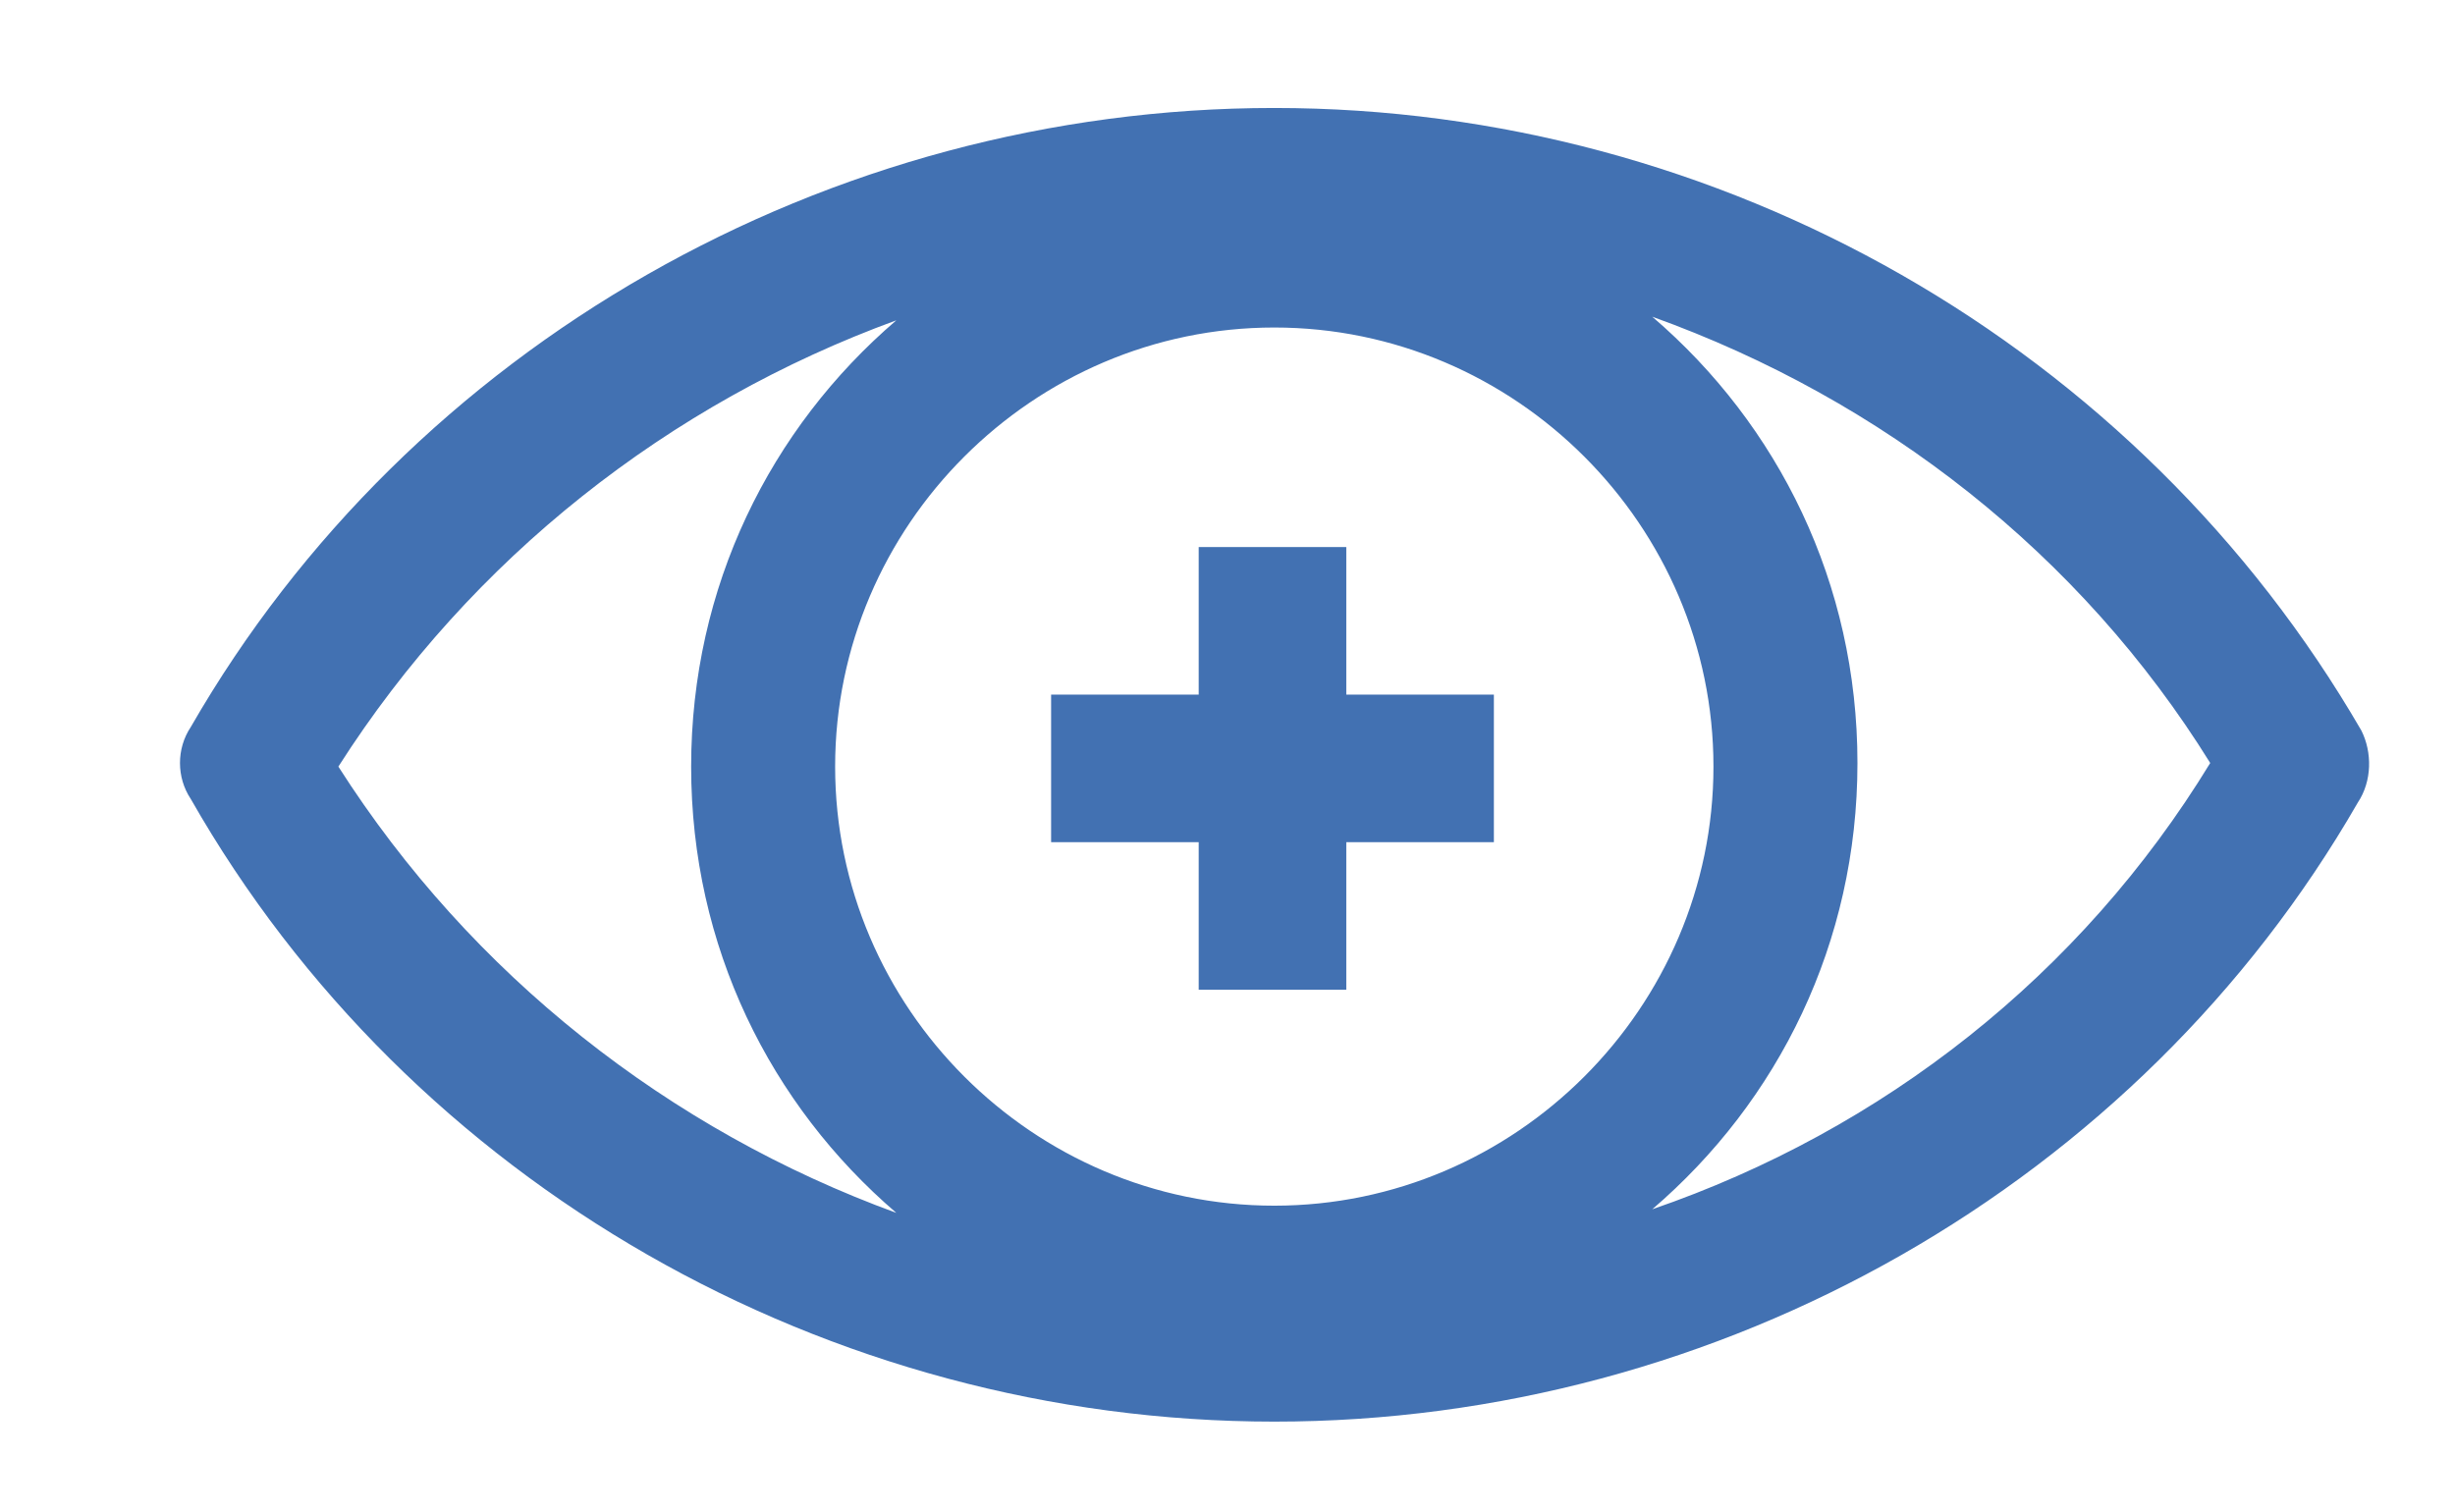 <?xml version="1.0" encoding="utf-8"?>
<!-- Generator: Adobe Illustrator 27.0.0, SVG Export Plug-In . SVG Version: 6.00 Build 0)  -->
<svg version="1.1" id="Capa_1" xmlns="http://www.w3.org/2000/svg" xmlns:xlink="http://www.w3.org/1999/xlink" x="0px" y="0px"
	 viewBox="0 0 68.2 42" style="enable-background:new 0 0 68.2 42;" xml:space="preserve">
<style type="text/css">
	.st0{fill:#4271B2;}
</style>
<g>
	<g>
		<path class="st0" d="M65.6,20.3C59.4,9.6,47.8,3,35.4,3s-24,6.6-30.1,17.2c-0.4,0.6-0.4,1.4,0,2C11.4,32.9,23,39.5,35.4,39.5
			s24-6.6,30.1-17.2C65.9,21.7,65.9,20.9,65.6,20.3L65.6,20.3z M9.4,21.3c3.7-5.8,9.2-10.1,15.5-12.4c-3.5,3-5.7,7.4-5.7,12.4
			s2.2,9.4,5.7,12.4C18.6,31.4,13.1,27.1,9.4,21.3L9.4,21.3z M35.4,33.5c-6.7,0-12.2-5.5-12.2-12.2S28.7,9.1,35.4,9.1
			s12.2,5.5,12.2,12.2S42.1,33.5,35.4,33.5z M45.9,33.6c3.5-3,5.7-7.4,5.7-12.4s-2.2-9.4-5.7-12.4c6.4,2.3,11.9,6.6,15.5,12.4
			C57.8,27.1,52.3,31.4,45.9,33.6z"/>
		<path class="st0" d="M37.4,15.2h-4.1v4.1h-4.1v4.1h4.1v4.1h4.1v-4.1h4.1v-4.1h-4.1V15.2z"/>
	</g>
</g>
</svg>
